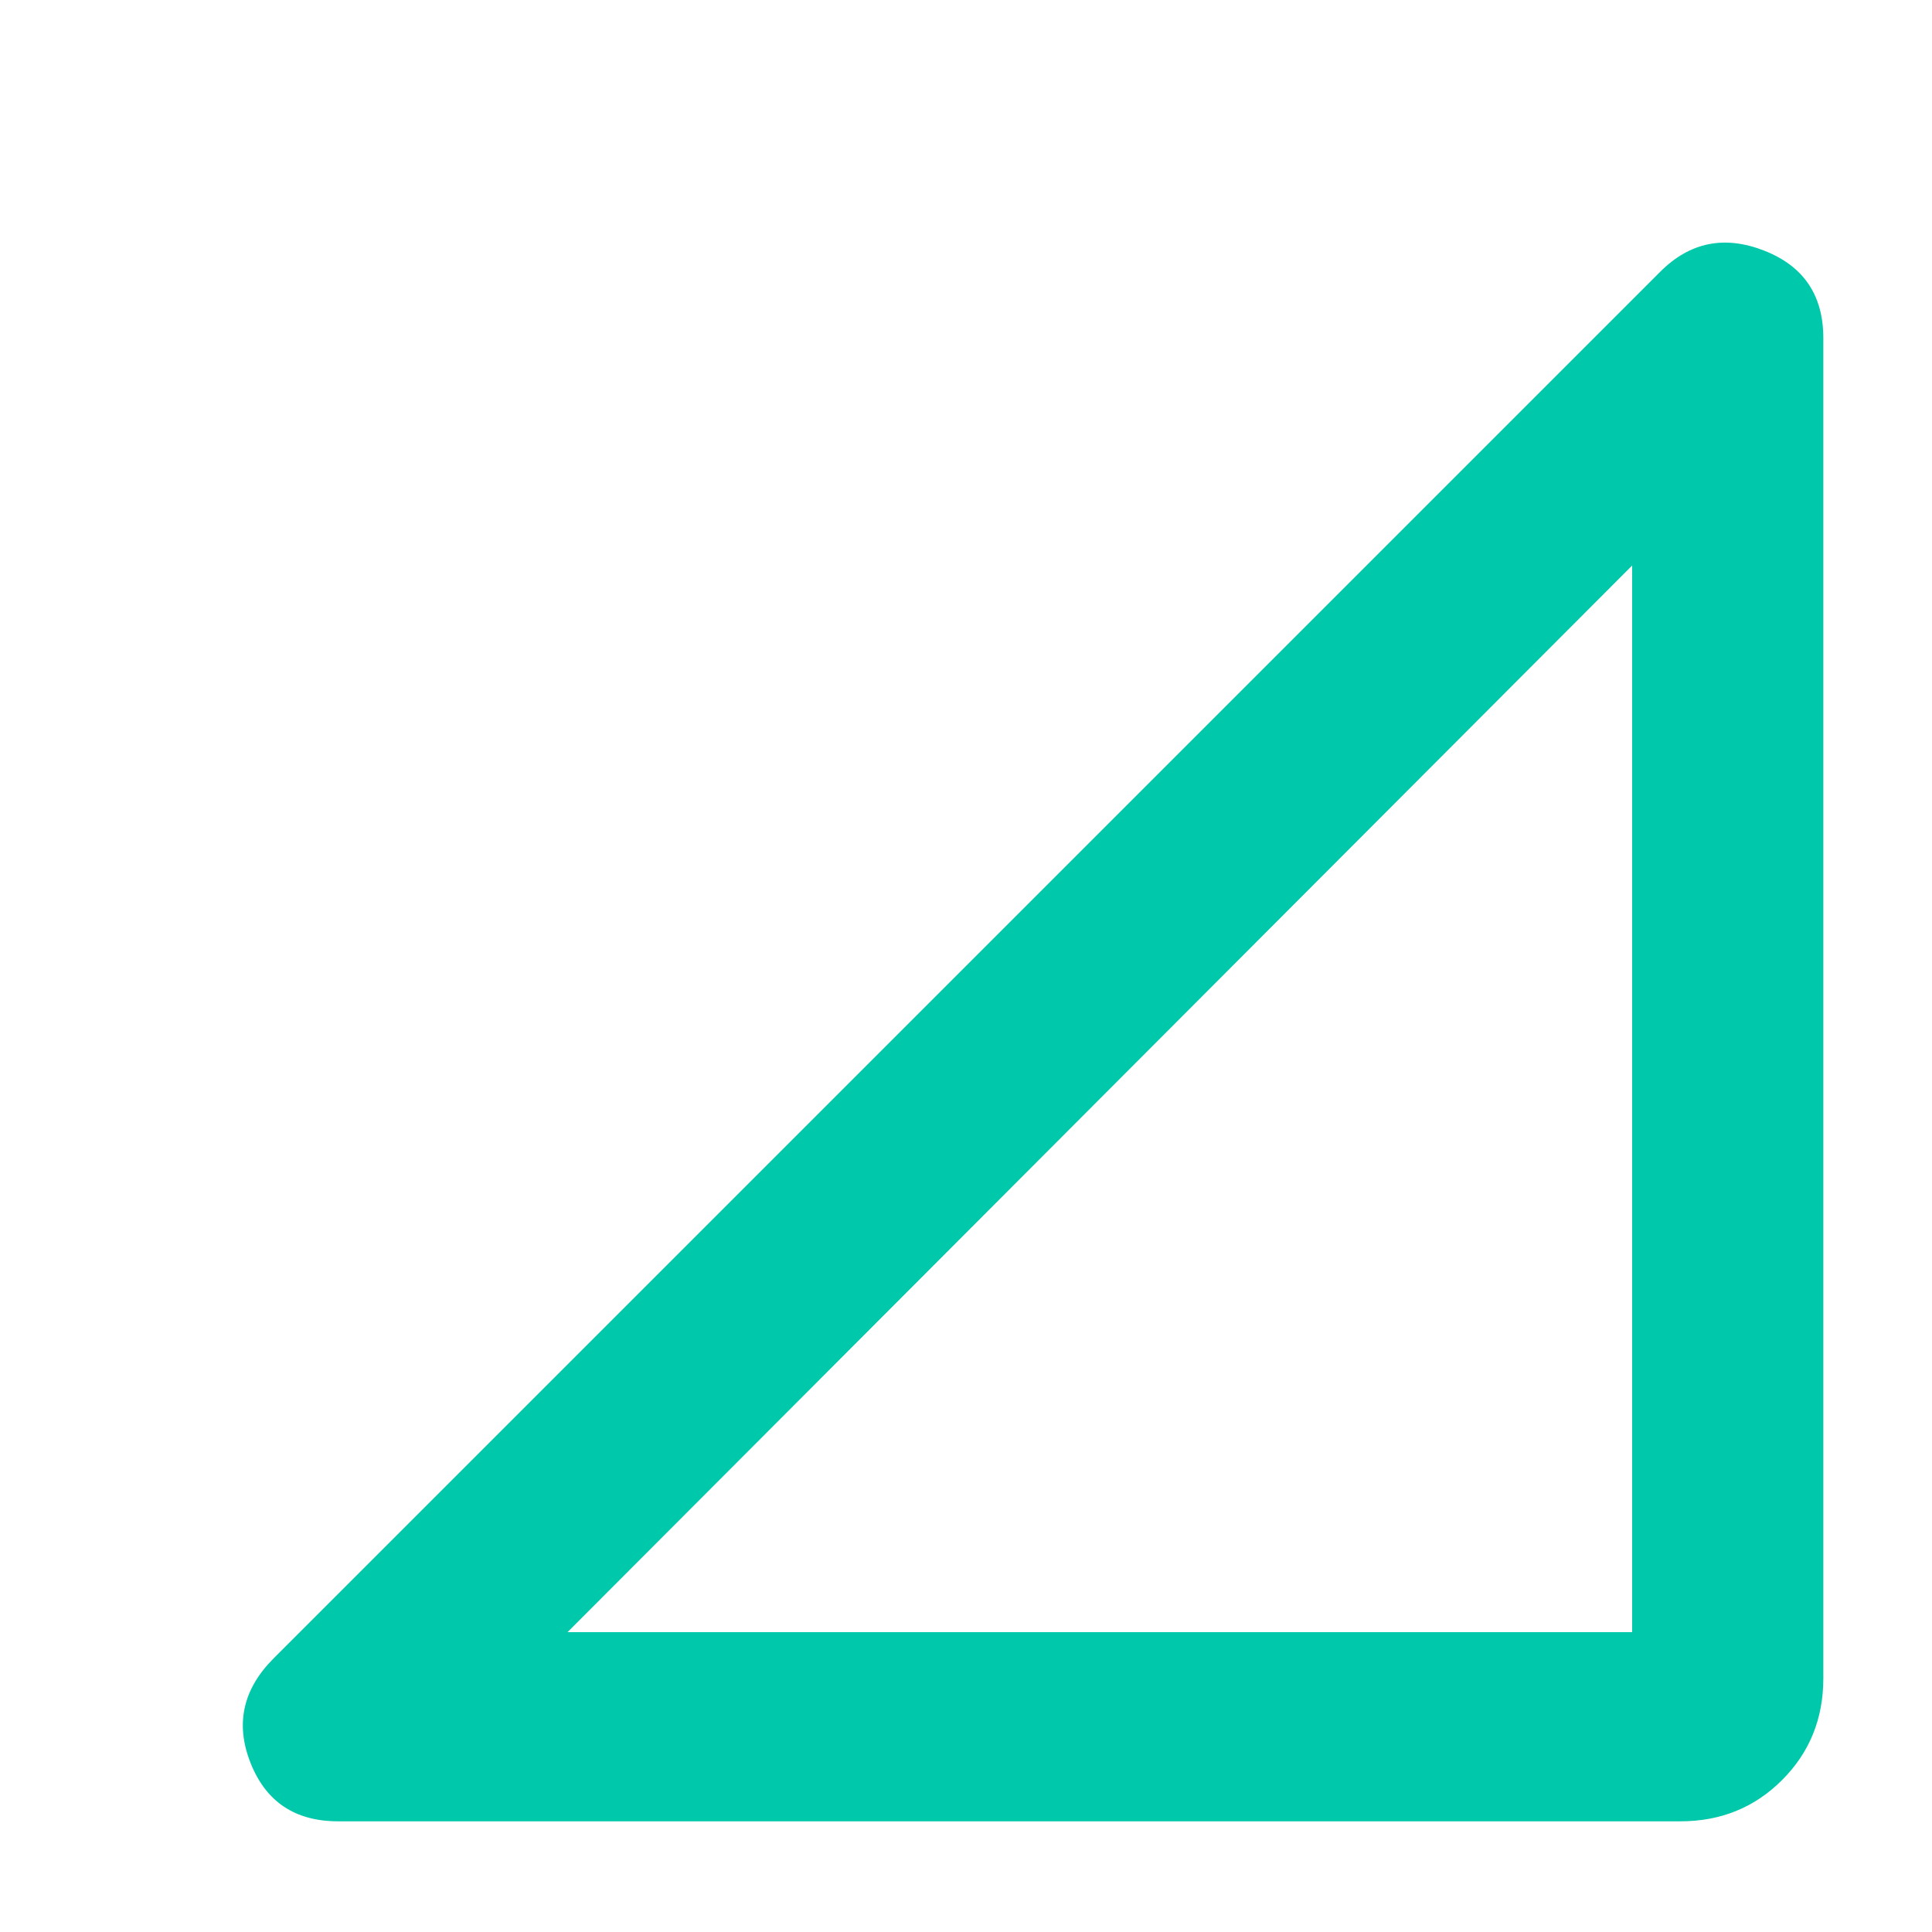 <svg height="48" viewBox="0 -960 960 960" width="48" xmlns="http://www.w3.org/2000/svg"><path fill="rgb(0, 200, 170)" d="m168-55q-32 0-43.5-29t11.5-52l689-689q22-22 51.5-10.5t29.5 43.5v666q0 30-20.5 50.5t-50.5 20.5zm114-94h529v-530z"/></svg>